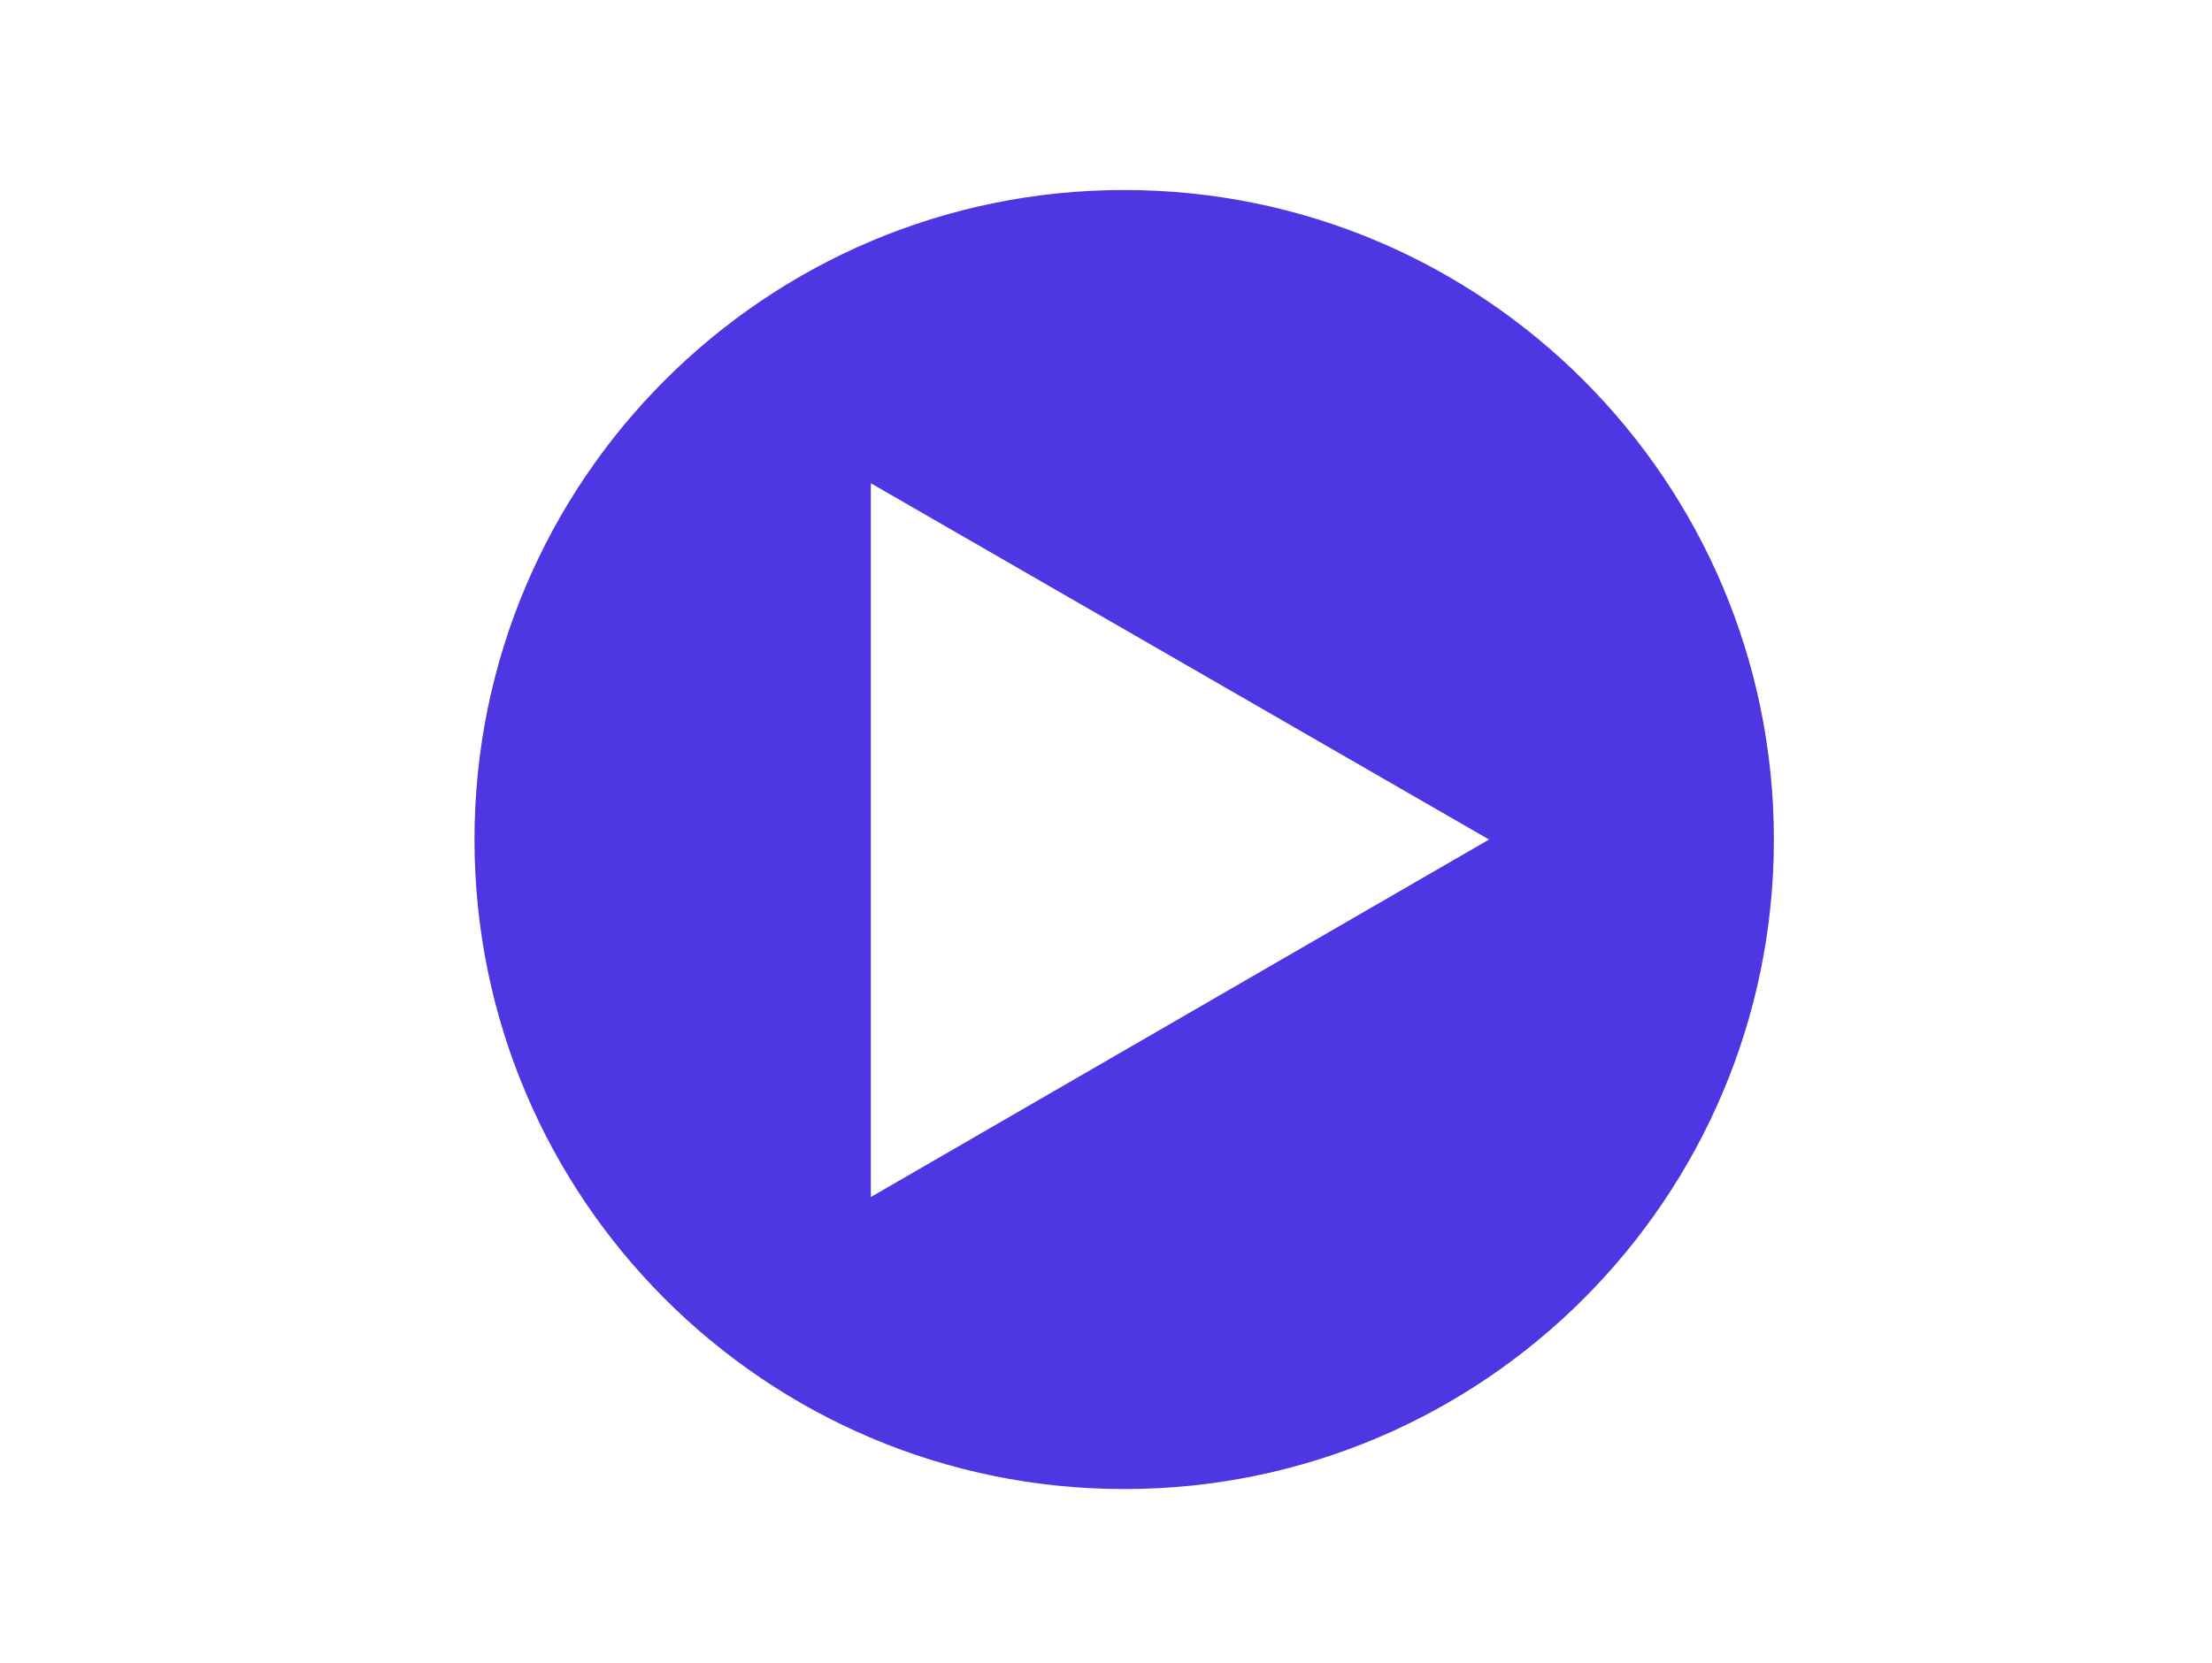 <?xml version="1.0" encoding="UTF-8"?>
<!DOCTYPE svg PUBLIC "-//W3C//DTD SVG 1.1//EN" "http://www.w3.org/Graphics/SVG/1.1/DTD/svg11.dtd">
<!-- Creator: CorelDRAW 2020 (64-Bit) -->
<svg xmlns="http://www.w3.org/2000/svg" xml:space="preserve" width="262mm" height="197mm" version="1.1" style="shape-rendering:geometricPrecision; text-rendering:geometricPrecision; image-rendering:optimizeQuality; fill-rule:evenodd; clip-rule:evenodd"
viewBox="0 0 26200 19700"
 xmlns:xlink="http://www.w3.org/1999/xlink"
 xmlns:xodm="http://www.corel.com/coreldraw/odm/2003">
 <defs>
  <style type="text/css">
   <![CDATA[
    .fil0 {fill:#4F36E3;fill-rule:nonzero}
   ]]>
  </style>
 </defs>
 <g id="Слой_x0020_1">
  <path class="fil0" d="M5620.06 9946.35c0,-4249.65 3445.65,-7695.3 7695.31,-7695.3 4249.65,0 7695.3,3445.65 7695.3,7695.3 0,4249.66 -3445.65,7695.31 -7695.3,7695.31 -4249.66,0 -7695.31,-3445.65 -7695.31,-7695.31l0 0zm12016.69 0l-7321.97 -4220.94 0 8456.22 7321.97 -4235.28 0 0z"/>
 </g>
</svg>
